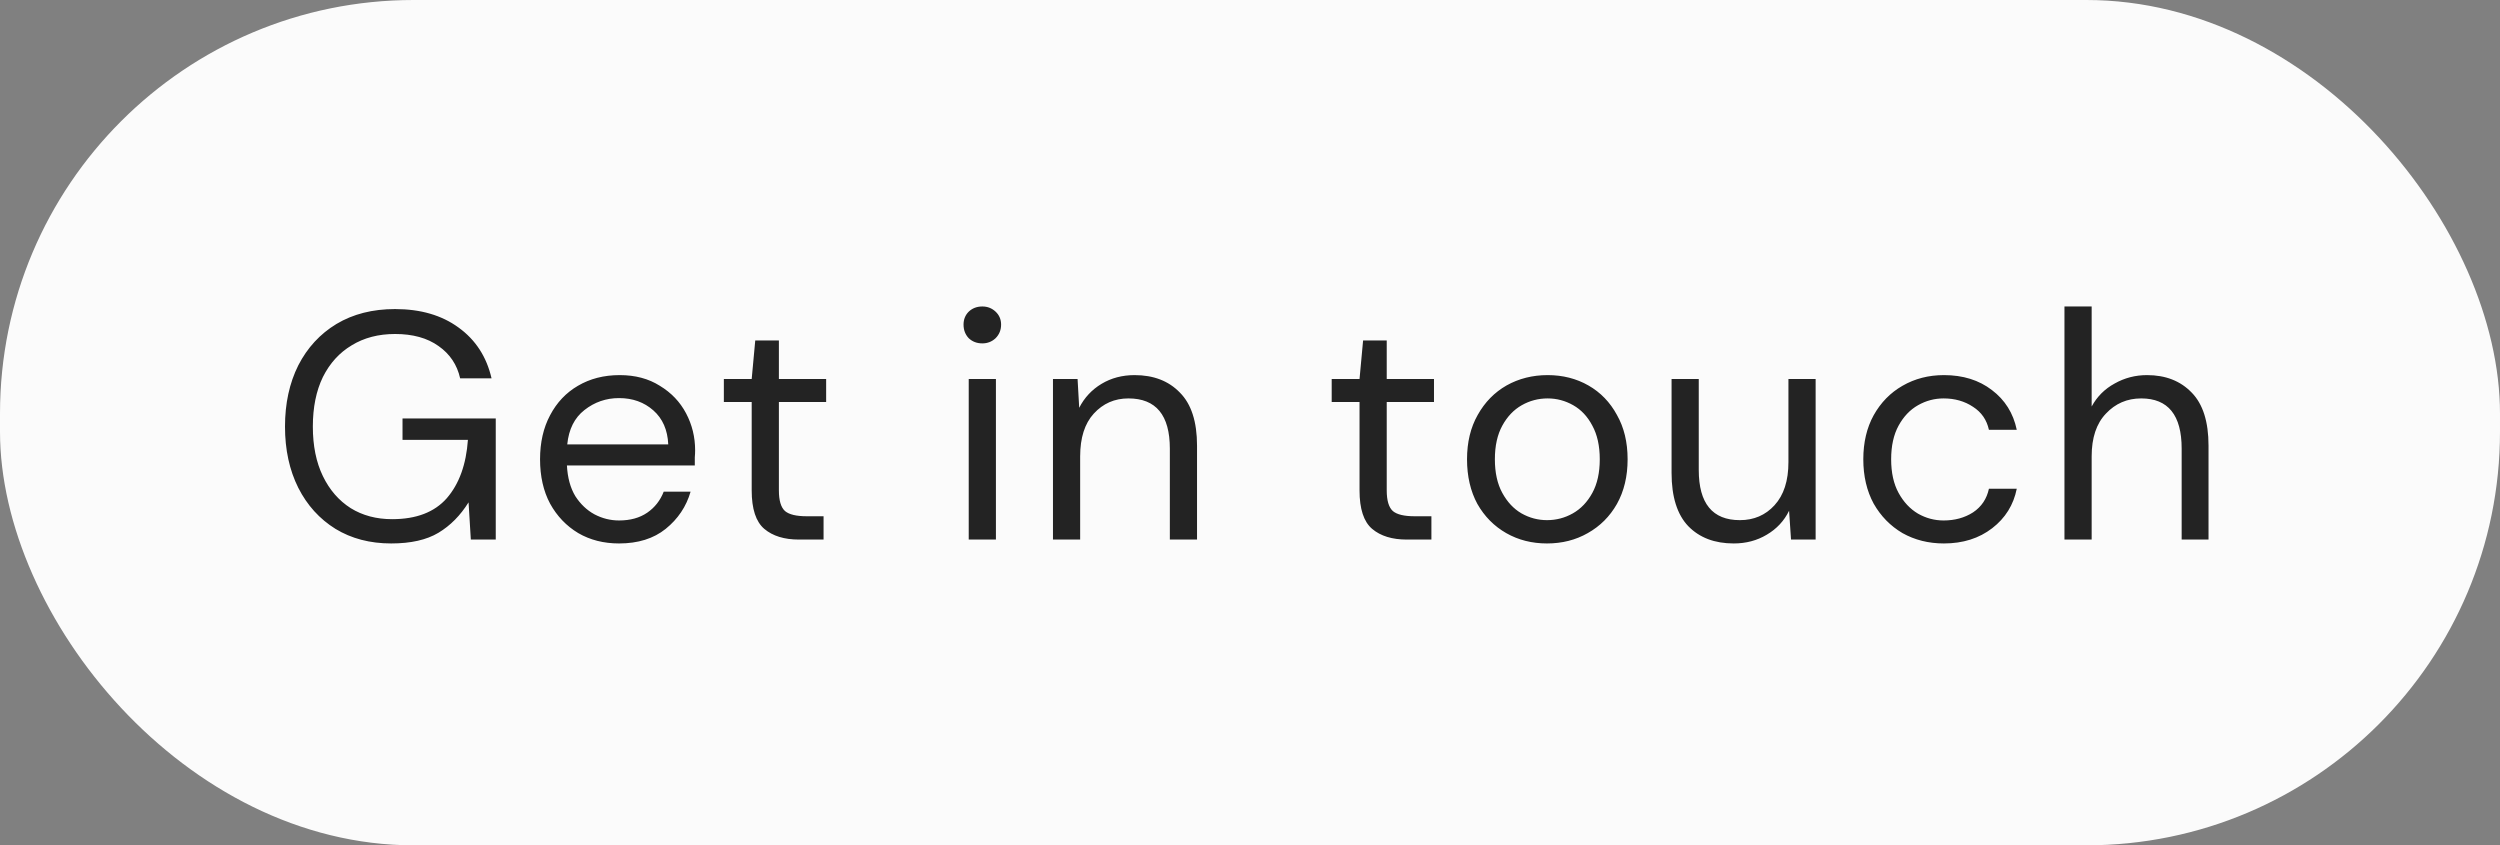 <svg width="139" height="47" viewBox="0 0 139 47" fill="none" xmlns="http://www.w3.org/2000/svg">
<rect x="0" y="0" width="139" height="47" fill="#808080" stroke="none"/>
<rect width="139" height="47" rx="23" fill="#FBFBFB"/>
<path d="M21.75 30.216C20.574 30.216 19.542 29.946 18.654 29.406C17.766 28.854 17.076 28.092 16.584 27.12C16.092 26.136 15.846 25.002 15.846 23.718C15.846 22.434 16.092 21.3 16.584 20.316C17.088 19.332 17.796 18.564 18.708 18.012C19.632 17.46 20.718 17.184 21.966 17.184C23.382 17.184 24.558 17.526 25.494 18.21C26.442 18.894 27.054 19.836 27.33 21.036H25.584C25.416 20.28 25.014 19.68 24.378 19.236C23.754 18.792 22.95 18.57 21.966 18.57C21.042 18.57 20.238 18.78 19.554 19.2C18.87 19.608 18.336 20.196 17.952 20.964C17.58 21.732 17.394 22.65 17.394 23.718C17.394 24.786 17.58 25.704 17.952 26.472C18.324 27.24 18.84 27.834 19.5 28.254C20.16 28.662 20.928 28.866 21.804 28.866C23.148 28.866 24.162 28.476 24.846 27.696C25.53 26.904 25.92 25.824 26.016 24.456H22.38V23.268H27.564V30H26.178L26.052 27.93C25.596 28.662 25.038 29.226 24.378 29.622C23.718 30.018 22.842 30.216 21.75 30.216ZM34.419 30.216C33.567 30.216 32.811 30.024 32.151 29.64C31.491 29.244 30.969 28.698 30.585 28.002C30.213 27.306 30.027 26.484 30.027 25.536C30.027 24.6 30.213 23.784 30.585 23.088C30.957 22.38 31.473 21.834 32.133 21.45C32.805 21.054 33.579 20.856 34.455 20.856C35.319 20.856 36.063 21.054 36.687 21.45C37.323 21.834 37.809 22.344 38.145 22.98C38.481 23.616 38.649 24.3 38.649 25.032C38.649 25.164 38.643 25.296 38.631 25.428C38.631 25.56 38.631 25.71 38.631 25.878H31.521C31.557 26.562 31.713 27.132 31.989 27.588C32.277 28.032 32.631 28.368 33.051 28.596C33.483 28.824 33.939 28.938 34.419 28.938C35.043 28.938 35.565 28.794 35.985 28.506C36.405 28.218 36.711 27.828 36.903 27.336H38.397C38.157 28.164 37.695 28.854 37.011 29.406C36.339 29.946 35.475 30.216 34.419 30.216ZM34.419 22.134C33.699 22.134 33.057 22.356 32.493 22.8C31.941 23.232 31.623 23.868 31.539 24.708H37.155C37.119 23.904 36.843 23.274 36.327 22.818C35.811 22.362 35.175 22.134 34.419 22.134ZM44.422 30C43.606 30 42.964 29.802 42.496 29.406C42.028 29.01 41.794 28.296 41.794 27.264V22.35H40.246V21.072H41.794L41.992 18.93H43.306V21.072H45.934V22.35H43.306V27.264C43.306 27.828 43.42 28.212 43.648 28.416C43.876 28.608 44.278 28.704 44.854 28.704H45.79V30H44.422ZM54.617 19.092C54.317 19.092 54.065 18.996 53.861 18.804C53.669 18.6 53.573 18.348 53.573 18.048C53.573 17.76 53.669 17.52 53.861 17.328C54.065 17.136 54.317 17.04 54.617 17.04C54.905 17.04 55.151 17.136 55.355 17.328C55.559 17.52 55.661 17.76 55.661 18.048C55.661 18.348 55.559 18.6 55.355 18.804C55.151 18.996 54.905 19.092 54.617 19.092ZM53.861 30V21.072H55.373V30H53.861ZM58.545 30V21.072H59.913L60.004 22.674C60.291 22.11 60.706 21.666 61.245 21.342C61.785 21.018 62.398 20.856 63.081 20.856C64.138 20.856 64.978 21.18 65.602 21.828C66.237 22.464 66.555 23.448 66.555 24.78V30H65.043V24.942C65.043 23.082 64.275 22.152 62.739 22.152C61.971 22.152 61.33 22.434 60.813 22.998C60.309 23.55 60.057 24.342 60.057 25.374V30H58.545ZM78.218 30C77.402 30 76.76 29.802 76.292 29.406C75.824 29.01 75.59 28.296 75.59 27.264V22.35H74.042V21.072H75.59L75.788 18.93H77.102V21.072H79.73V22.35H77.102V27.264C77.102 27.828 77.216 28.212 77.444 28.416C77.672 28.608 78.074 28.704 78.65 28.704H79.586V30H78.218ZM86.013 30.216C85.173 30.216 84.417 30.024 83.745 29.64C83.073 29.256 82.539 28.716 82.143 28.02C81.759 27.312 81.567 26.484 81.567 25.536C81.567 24.588 81.765 23.766 82.161 23.07C82.557 22.362 83.091 21.816 83.763 21.432C84.447 21.048 85.209 20.856 86.049 20.856C86.889 20.856 87.645 21.048 88.317 21.432C88.989 21.816 89.517 22.362 89.901 23.07C90.297 23.766 90.495 24.588 90.495 25.536C90.495 26.484 90.297 27.312 89.901 28.02C89.505 28.716 88.965 29.256 88.281 29.64C87.609 30.024 86.853 30.216 86.013 30.216ZM86.013 28.92C86.529 28.92 87.009 28.794 87.453 28.542C87.897 28.29 88.257 27.912 88.533 27.408C88.809 26.904 88.947 26.28 88.947 25.536C88.947 24.792 88.809 24.168 88.533 23.664C88.269 23.16 87.915 22.782 87.471 22.53C87.027 22.278 86.553 22.152 86.049 22.152C85.533 22.152 85.053 22.278 84.609 22.53C84.165 22.782 83.805 23.16 83.529 23.664C83.253 24.168 83.115 24.792 83.115 25.536C83.115 26.28 83.253 26.904 83.529 27.408C83.805 27.912 84.159 28.29 84.591 28.542C85.035 28.794 85.509 28.92 86.013 28.92ZM96.395 30.216C95.339 30.216 94.499 29.898 93.875 29.262C93.251 28.614 92.939 27.624 92.939 26.292V21.072H94.451V26.13C94.451 27.99 95.213 28.92 96.737 28.92C97.517 28.92 98.159 28.644 98.663 28.092C99.179 27.528 99.437 26.73 99.437 25.698V21.072H100.949V30H99.581L99.473 28.398C99.197 28.962 98.783 29.406 98.231 29.73C97.691 30.054 97.079 30.216 96.395 30.216ZM108.082 30.216C107.23 30.216 106.462 30.024 105.778 29.64C105.106 29.244 104.572 28.698 104.176 28.002C103.792 27.294 103.6 26.472 103.6 25.536C103.6 24.6 103.792 23.784 104.176 23.088C104.572 22.38 105.106 21.834 105.778 21.45C106.462 21.054 107.23 20.856 108.082 20.856C109.138 20.856 110.026 21.132 110.746 21.684C111.478 22.236 111.94 22.974 112.132 23.898H110.584C110.464 23.346 110.17 22.92 109.702 22.62C109.234 22.308 108.688 22.152 108.064 22.152C107.56 22.152 107.086 22.278 106.642 22.53C106.198 22.782 105.838 23.16 105.562 23.664C105.286 24.168 105.148 24.792 105.148 25.536C105.148 26.28 105.286 26.904 105.562 27.408C105.838 27.912 106.198 28.296 106.642 28.56C107.086 28.812 107.56 28.938 108.064 28.938C108.688 28.938 109.234 28.788 109.702 28.488C110.17 28.176 110.464 27.738 110.584 27.174H112.132C111.952 28.074 111.496 28.806 110.764 29.37C110.032 29.934 109.138 30.216 108.082 30.216ZM114.784 30V17.04H116.296V22.602C116.596 22.05 117.022 21.624 117.574 21.324C118.126 21.012 118.726 20.856 119.374 20.856C120.406 20.856 121.234 21.18 121.858 21.828C122.482 22.464 122.794 23.448 122.794 24.78V30H121.3V24.942C121.3 23.082 120.55 22.152 119.05 22.152C118.27 22.152 117.616 22.434 117.088 22.998C116.56 23.55 116.296 24.342 116.296 25.374V30H114.784Z" fill="#0C0C0C" fill-opacity="0.9"/>
</svg>
